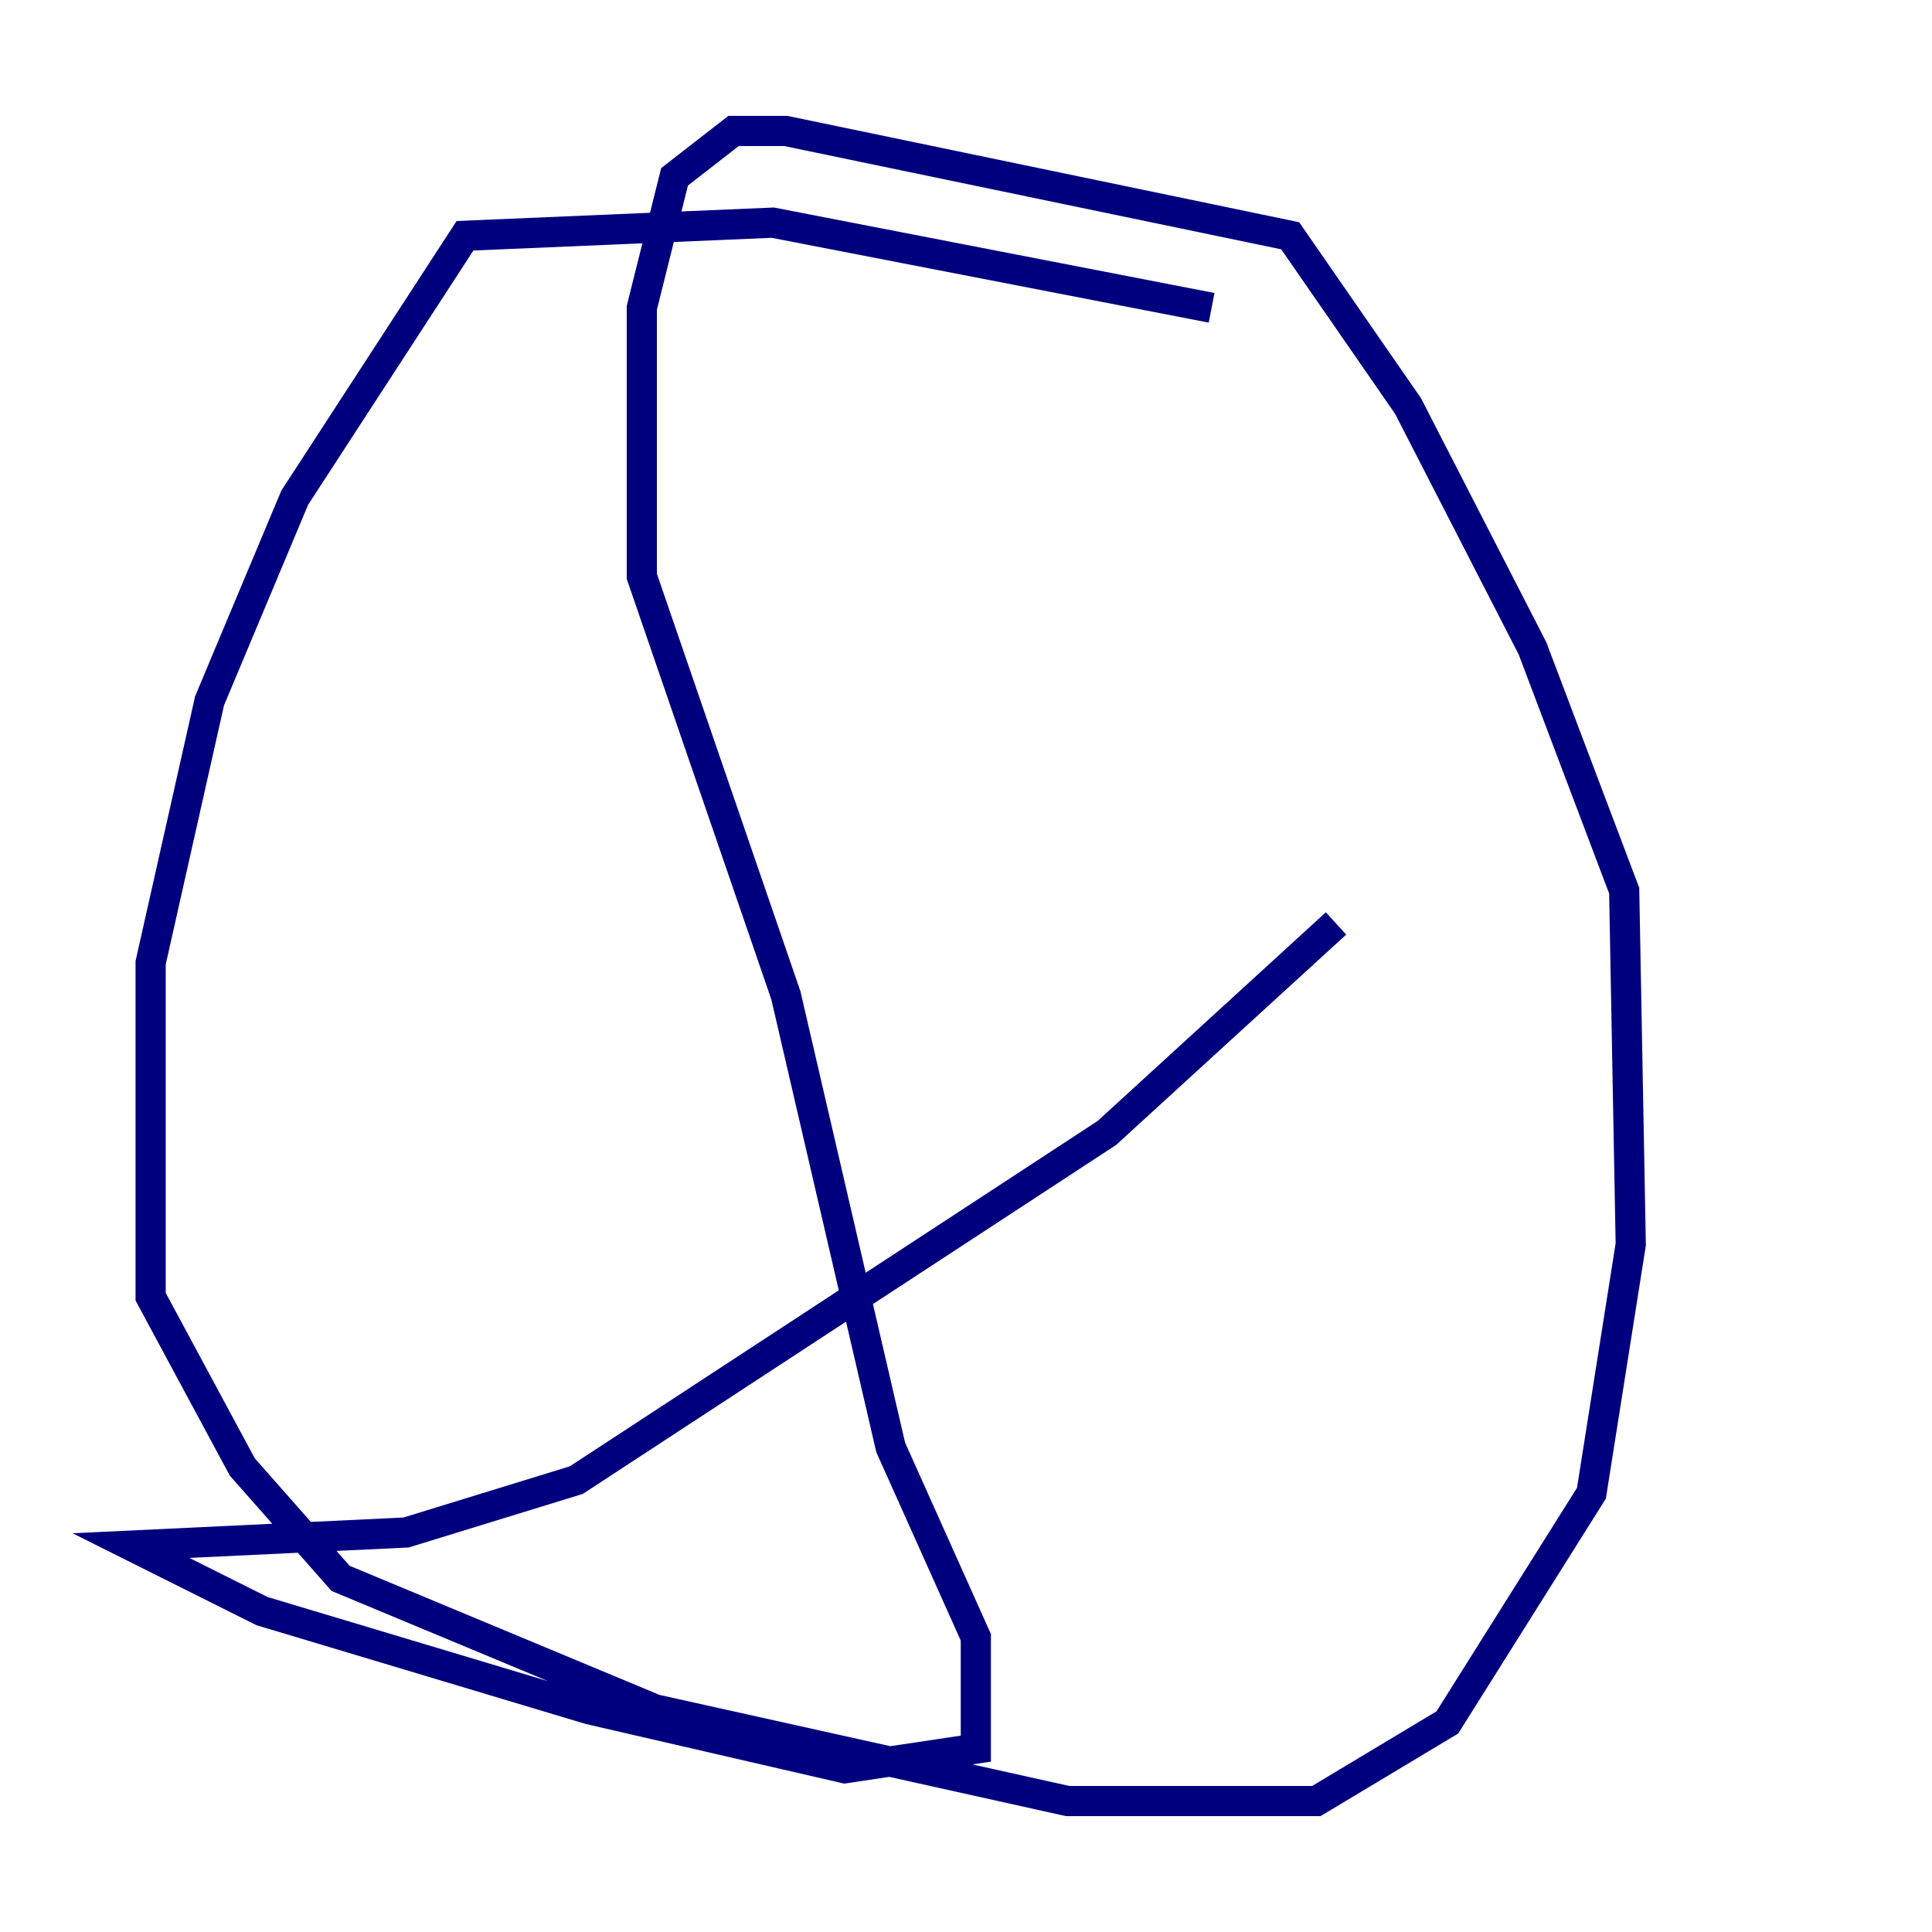 <?xml version="1.0" encoding="utf-8" ?>
<svg baseProfile="tiny" height="128" version="1.2" viewBox="0,0,128,128" width="128" xmlns="http://www.w3.org/2000/svg" xmlns:ev="http://www.w3.org/2001/xml-events" xmlns:xlink="http://www.w3.org/1999/xlink"><defs /><polyline fill="none" points="80.271,20.393 51.2,14.752 30.807,15.62 19.525,32.976 13.885,46.427 9.98,63.783 9.98,85.912 16.054,97.193 22.563,104.57 43.39,113.248 70.725,119.322 87.214,119.322 95.891,114.115 105.437,98.929 108.041,82.441 107.607,59.01 101.532,42.956 93.288,26.902 85.478,15.62 52.068,8.678 48.597,8.678 44.691,11.715 42.522,20.393 42.522,38.183 52.068,65.953 59.01,95.891 64.651,108.475 64.651,115.851 55.973,117.153 39.051,113.248 17.356,106.739 8.678,102.4 26.902,101.532 38.183,98.061 73.329,75.064 88.515,61.18" stroke="#00007f" stroke-width="2" /></svg>